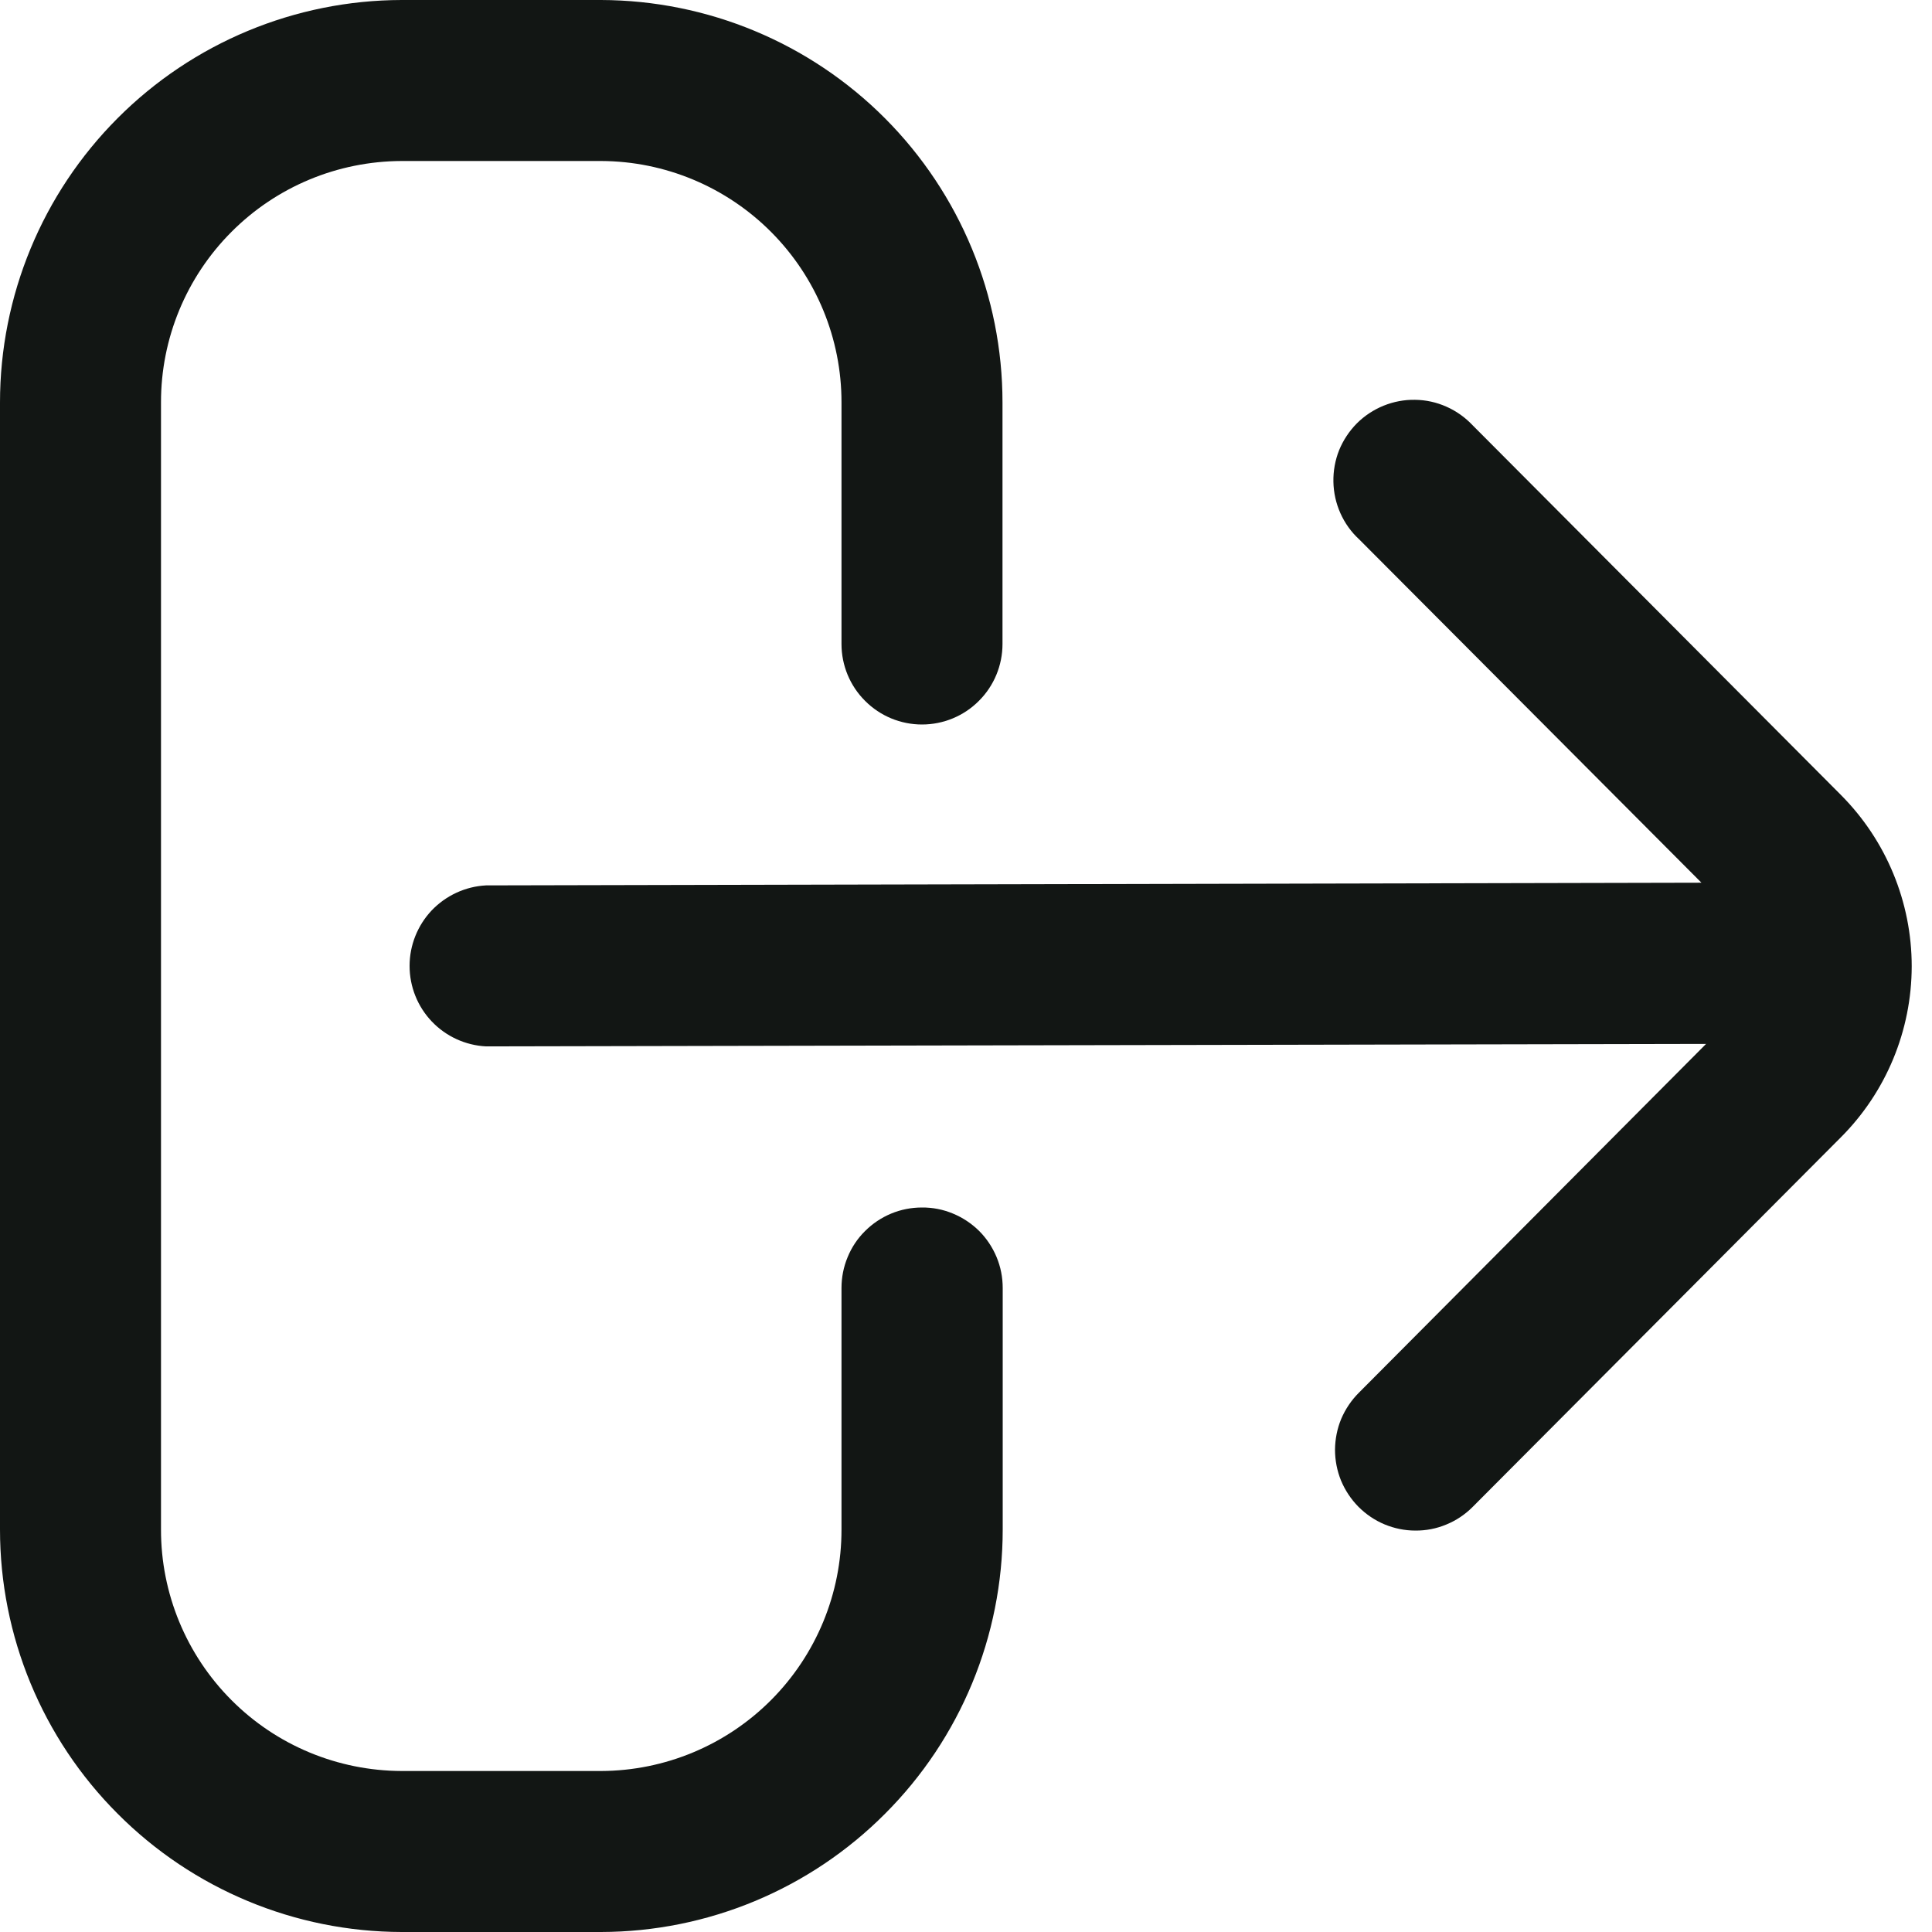 <svg width="18" height="18" viewBox="0 0 18 18" fill="none" xmlns="http://www.w3.org/2000/svg">
<g clip-path="url(#clip0_511_2119)">
<path d="M8.589 11.25C8.491 11.25 8.393 11.269 8.302 11.307C8.211 11.345 8.129 11.4 8.059 11.47C7.989 11.539 7.934 11.622 7.897 11.713C7.859 11.804 7.84 11.902 7.84 12V14.25C7.841 14.845 7.605 15.416 7.185 15.838C6.765 16.26 6.195 16.498 5.6 16.5H3.742C3.146 16.498 2.576 16.261 2.156 15.839C1.735 15.417 1.499 14.845 1.5 14.25V3.75C1.499 3.154 1.735 2.583 2.156 2.161C2.576 1.739 3.146 1.502 3.742 1.5H5.6C6.195 1.502 6.765 1.74 7.185 2.162C7.605 2.584 7.841 3.155 7.84 3.75V6C7.84 6.199 7.919 6.39 8.06 6.53C8.2 6.671 8.391 6.75 8.59 6.75C8.789 6.75 8.98 6.671 9.12 6.53C9.261 6.39 9.34 6.199 9.34 6V3.75C9.34 2.757 8.946 1.805 8.245 1.102C7.544 0.399 6.593 0.003 5.6 0H3.742C2.749 0.002 1.797 0.398 1.096 1.101C0.394 1.804 0 2.757 0 3.75L0 14.25C0 15.243 0.394 16.196 1.096 16.898C1.797 17.602 2.749 17.998 3.742 18H5.6C6.593 17.998 7.545 17.602 8.246 16.898C8.948 16.196 9.342 15.243 9.342 14.25V12C9.342 11.901 9.323 11.803 9.285 11.712C9.247 11.621 9.192 11.538 9.122 11.468C9.052 11.399 8.968 11.343 8.877 11.306C8.786 11.268 8.688 11.249 8.589 11.25Z" fill="#121614"/>
<path d="M17.152 7.407L13.72 3.962C13.651 3.889 13.569 3.83 13.476 3.789C13.384 3.748 13.285 3.726 13.184 3.725C13.084 3.723 12.984 3.742 12.89 3.78C12.797 3.818 12.712 3.874 12.641 3.945C12.57 4.017 12.514 4.102 12.476 4.195C12.439 4.288 12.421 4.389 12.423 4.489C12.425 4.59 12.447 4.689 12.488 4.781C12.529 4.873 12.588 4.956 12.662 5.024L15.852 8.224L4.528 8.249C4.336 8.259 4.155 8.343 4.022 8.482C3.89 8.622 3.816 8.807 3.816 8.999C3.816 9.192 3.89 9.377 4.022 9.516C4.155 9.656 4.336 9.739 4.528 9.749L15.895 9.726L12.66 12.976C12.59 13.046 12.535 13.128 12.496 13.219C12.458 13.31 12.439 13.408 12.438 13.506C12.438 13.605 12.457 13.703 12.494 13.794C12.532 13.885 12.587 13.968 12.656 14.038C12.726 14.108 12.808 14.164 12.899 14.202C12.99 14.24 13.088 14.26 13.186 14.26C13.285 14.261 13.383 14.242 13.474 14.204C13.565 14.167 13.648 14.112 13.718 14.042L17.15 10.597C17.573 10.174 17.81 9.601 17.811 9.003C17.811 8.405 17.574 7.831 17.152 7.407Z" fill="#121614"/>
</g>
<defs>
<clipPath id="clip0_511_2119">
<rect width="17.808" height="18" fill="white"/>
</clipPath>
</defs>
</svg>
